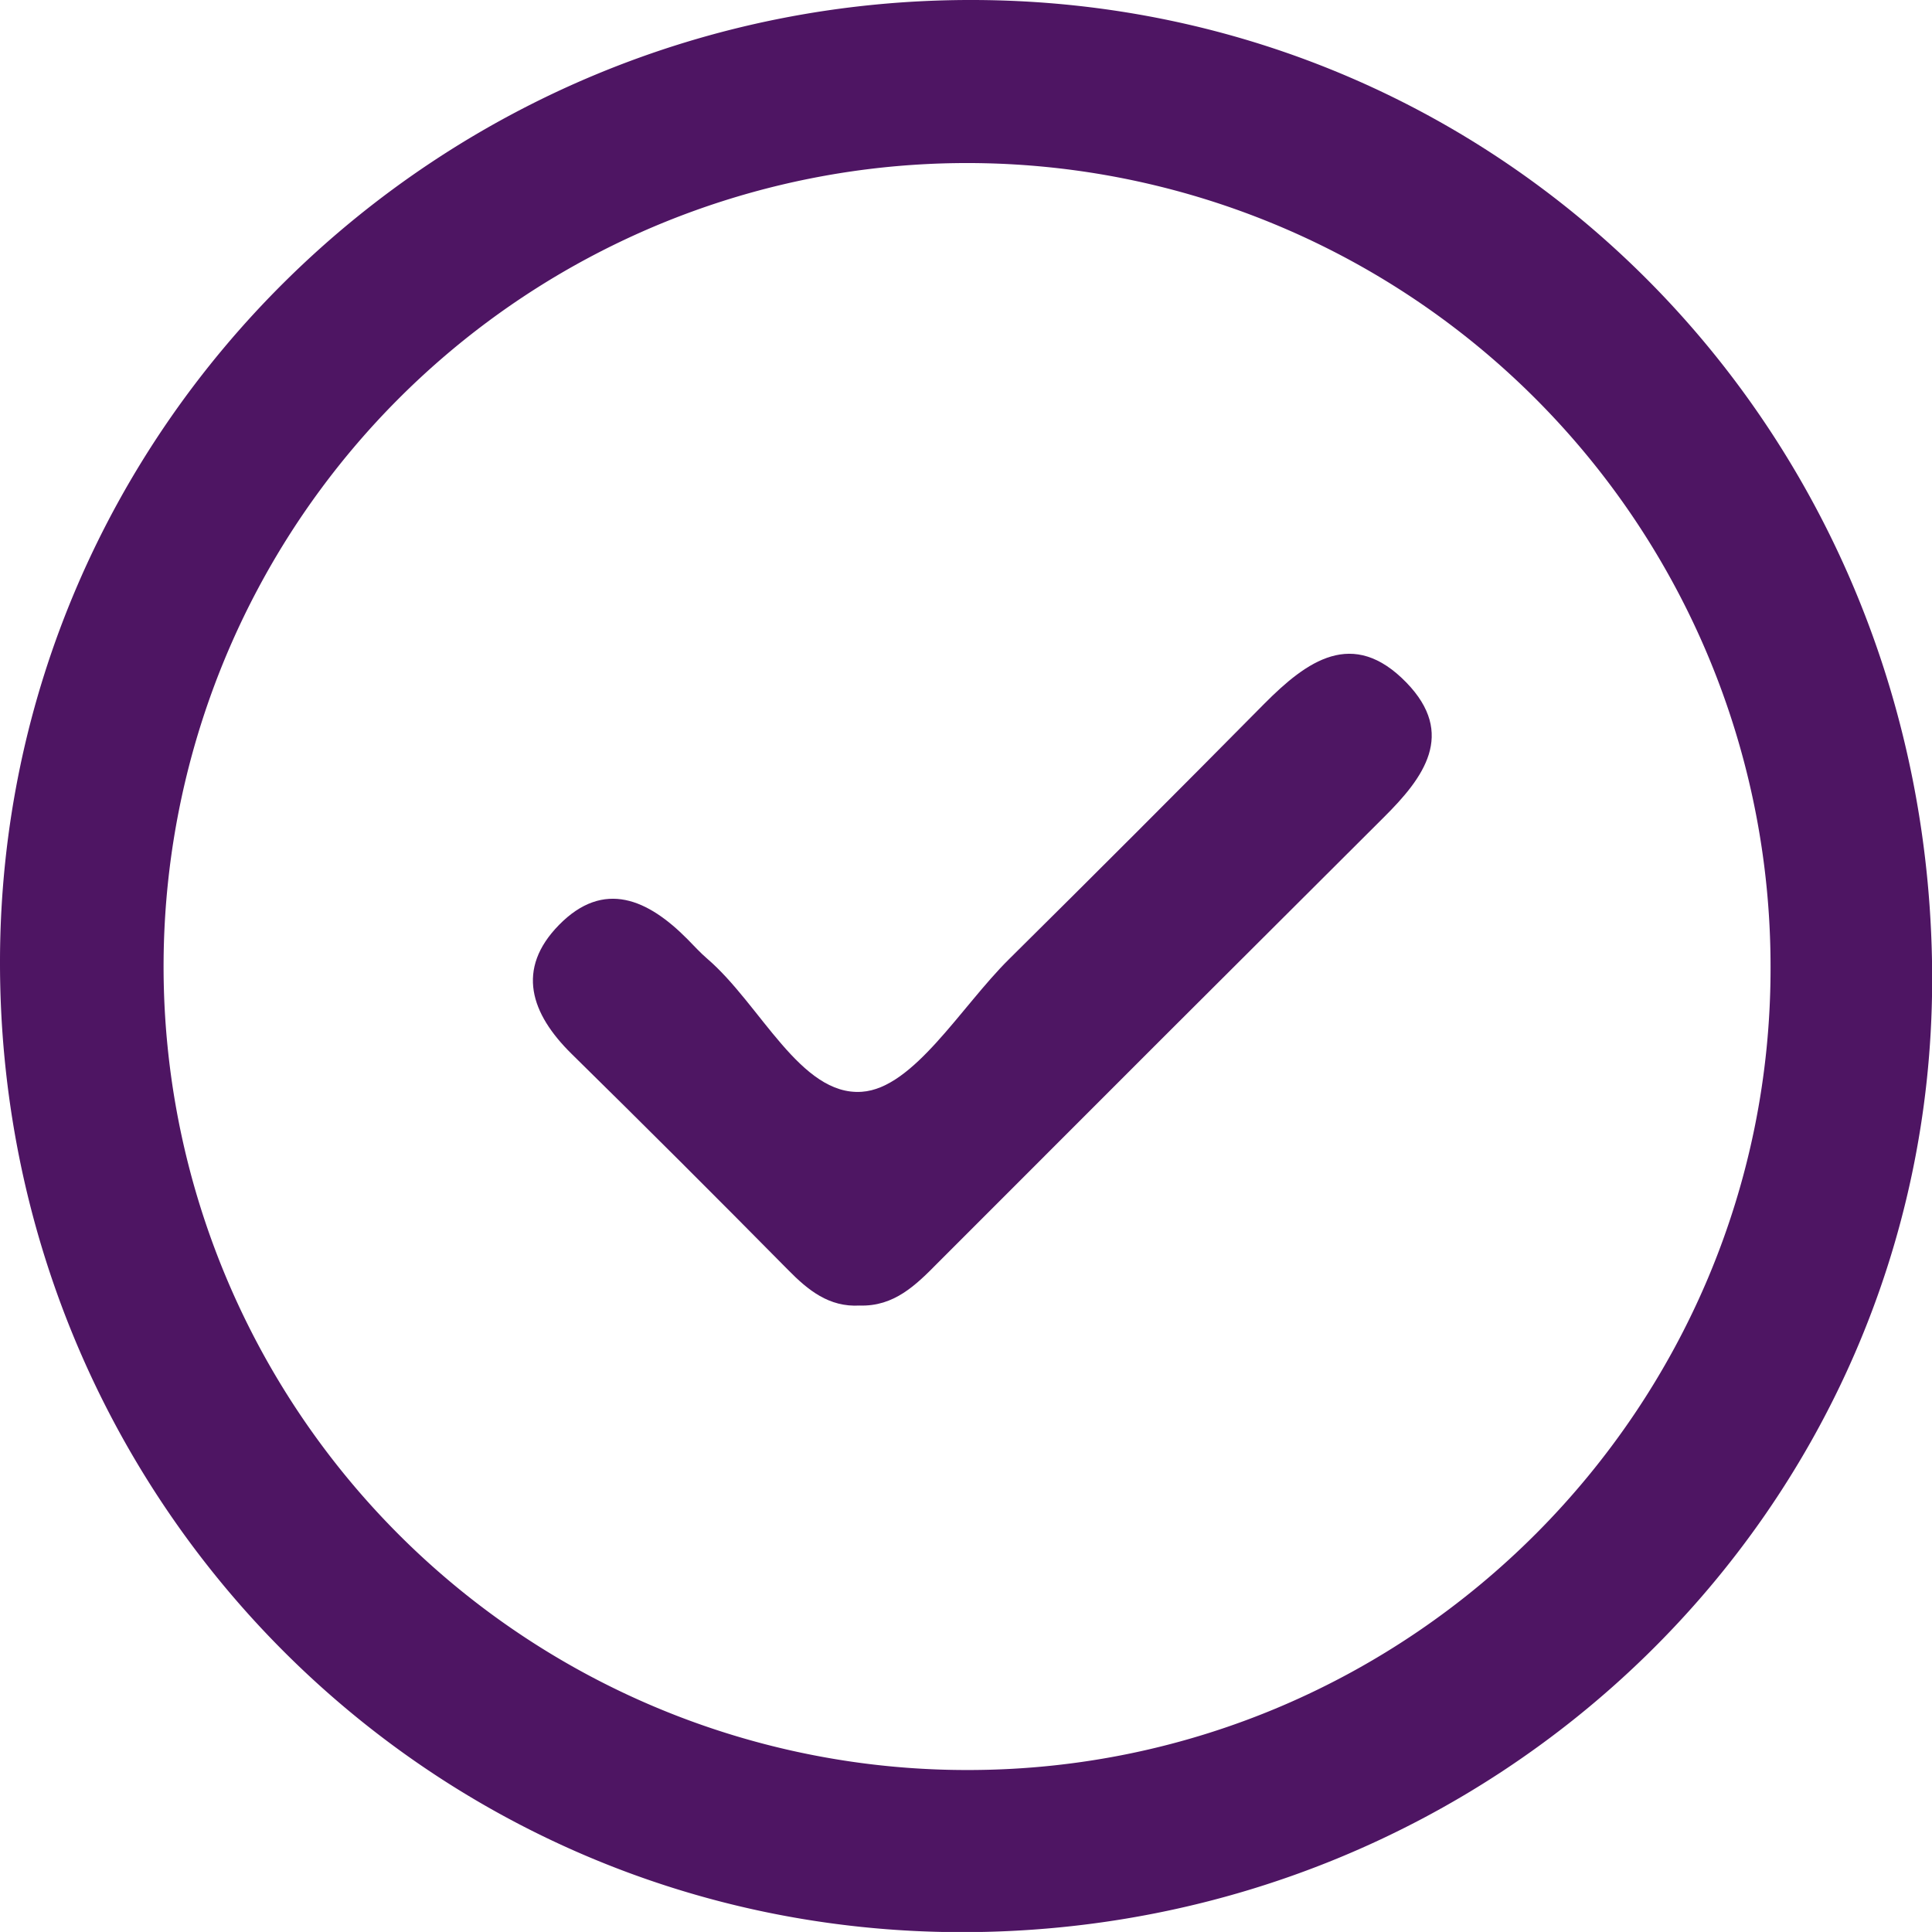 <svg xmlns="http://www.w3.org/2000/svg" viewBox="0 0 252.98 252.97"><defs><style>.cls-1{fill:#4e1563;}.cls-2{fill:#4e1663;}</style></defs><title>tick</title><g id="Слой_2" data-name="Слой 2"><g id="Слой_1-2" data-name="Слой 1"><path class="cls-1" d="M125.67,253C55.83,252.81-.2,196.05,0,125.66.2,56.08,57.36-.24,127.57,0S253.29,57.24,253,128.77C252.68,197.72,195.88,253.13,125.67,253ZM127,231.77c57.91-.15,105-47.47,104.84-105.27A105.21,105.21,0,1,0,127,231.77Z"/><path class="cls-2" d="M112.56,170.95c-4,.23-6.75-2-9.39-4.69Q89.09,152,74.85,138c-5.35-5.26-7.33-11.1-1.65-16.89,5.89-6,11.69-3.31,16.81,1.86.85.86,1.67,1.77,2.59,2.56,7,6,12.21,18,20.25,17.43,6.78-.46,12.94-11.08,19.24-17.33Q148.89,109,165.55,92.15c5.56-5.59,11.59-10,18.61-2.77,6.52,6.73,2.29,12.44-3,17.68q-29.22,29.11-58.36,58.3C119.93,168.27,117.08,171.1,112.56,170.95Z"/></g></g></svg>